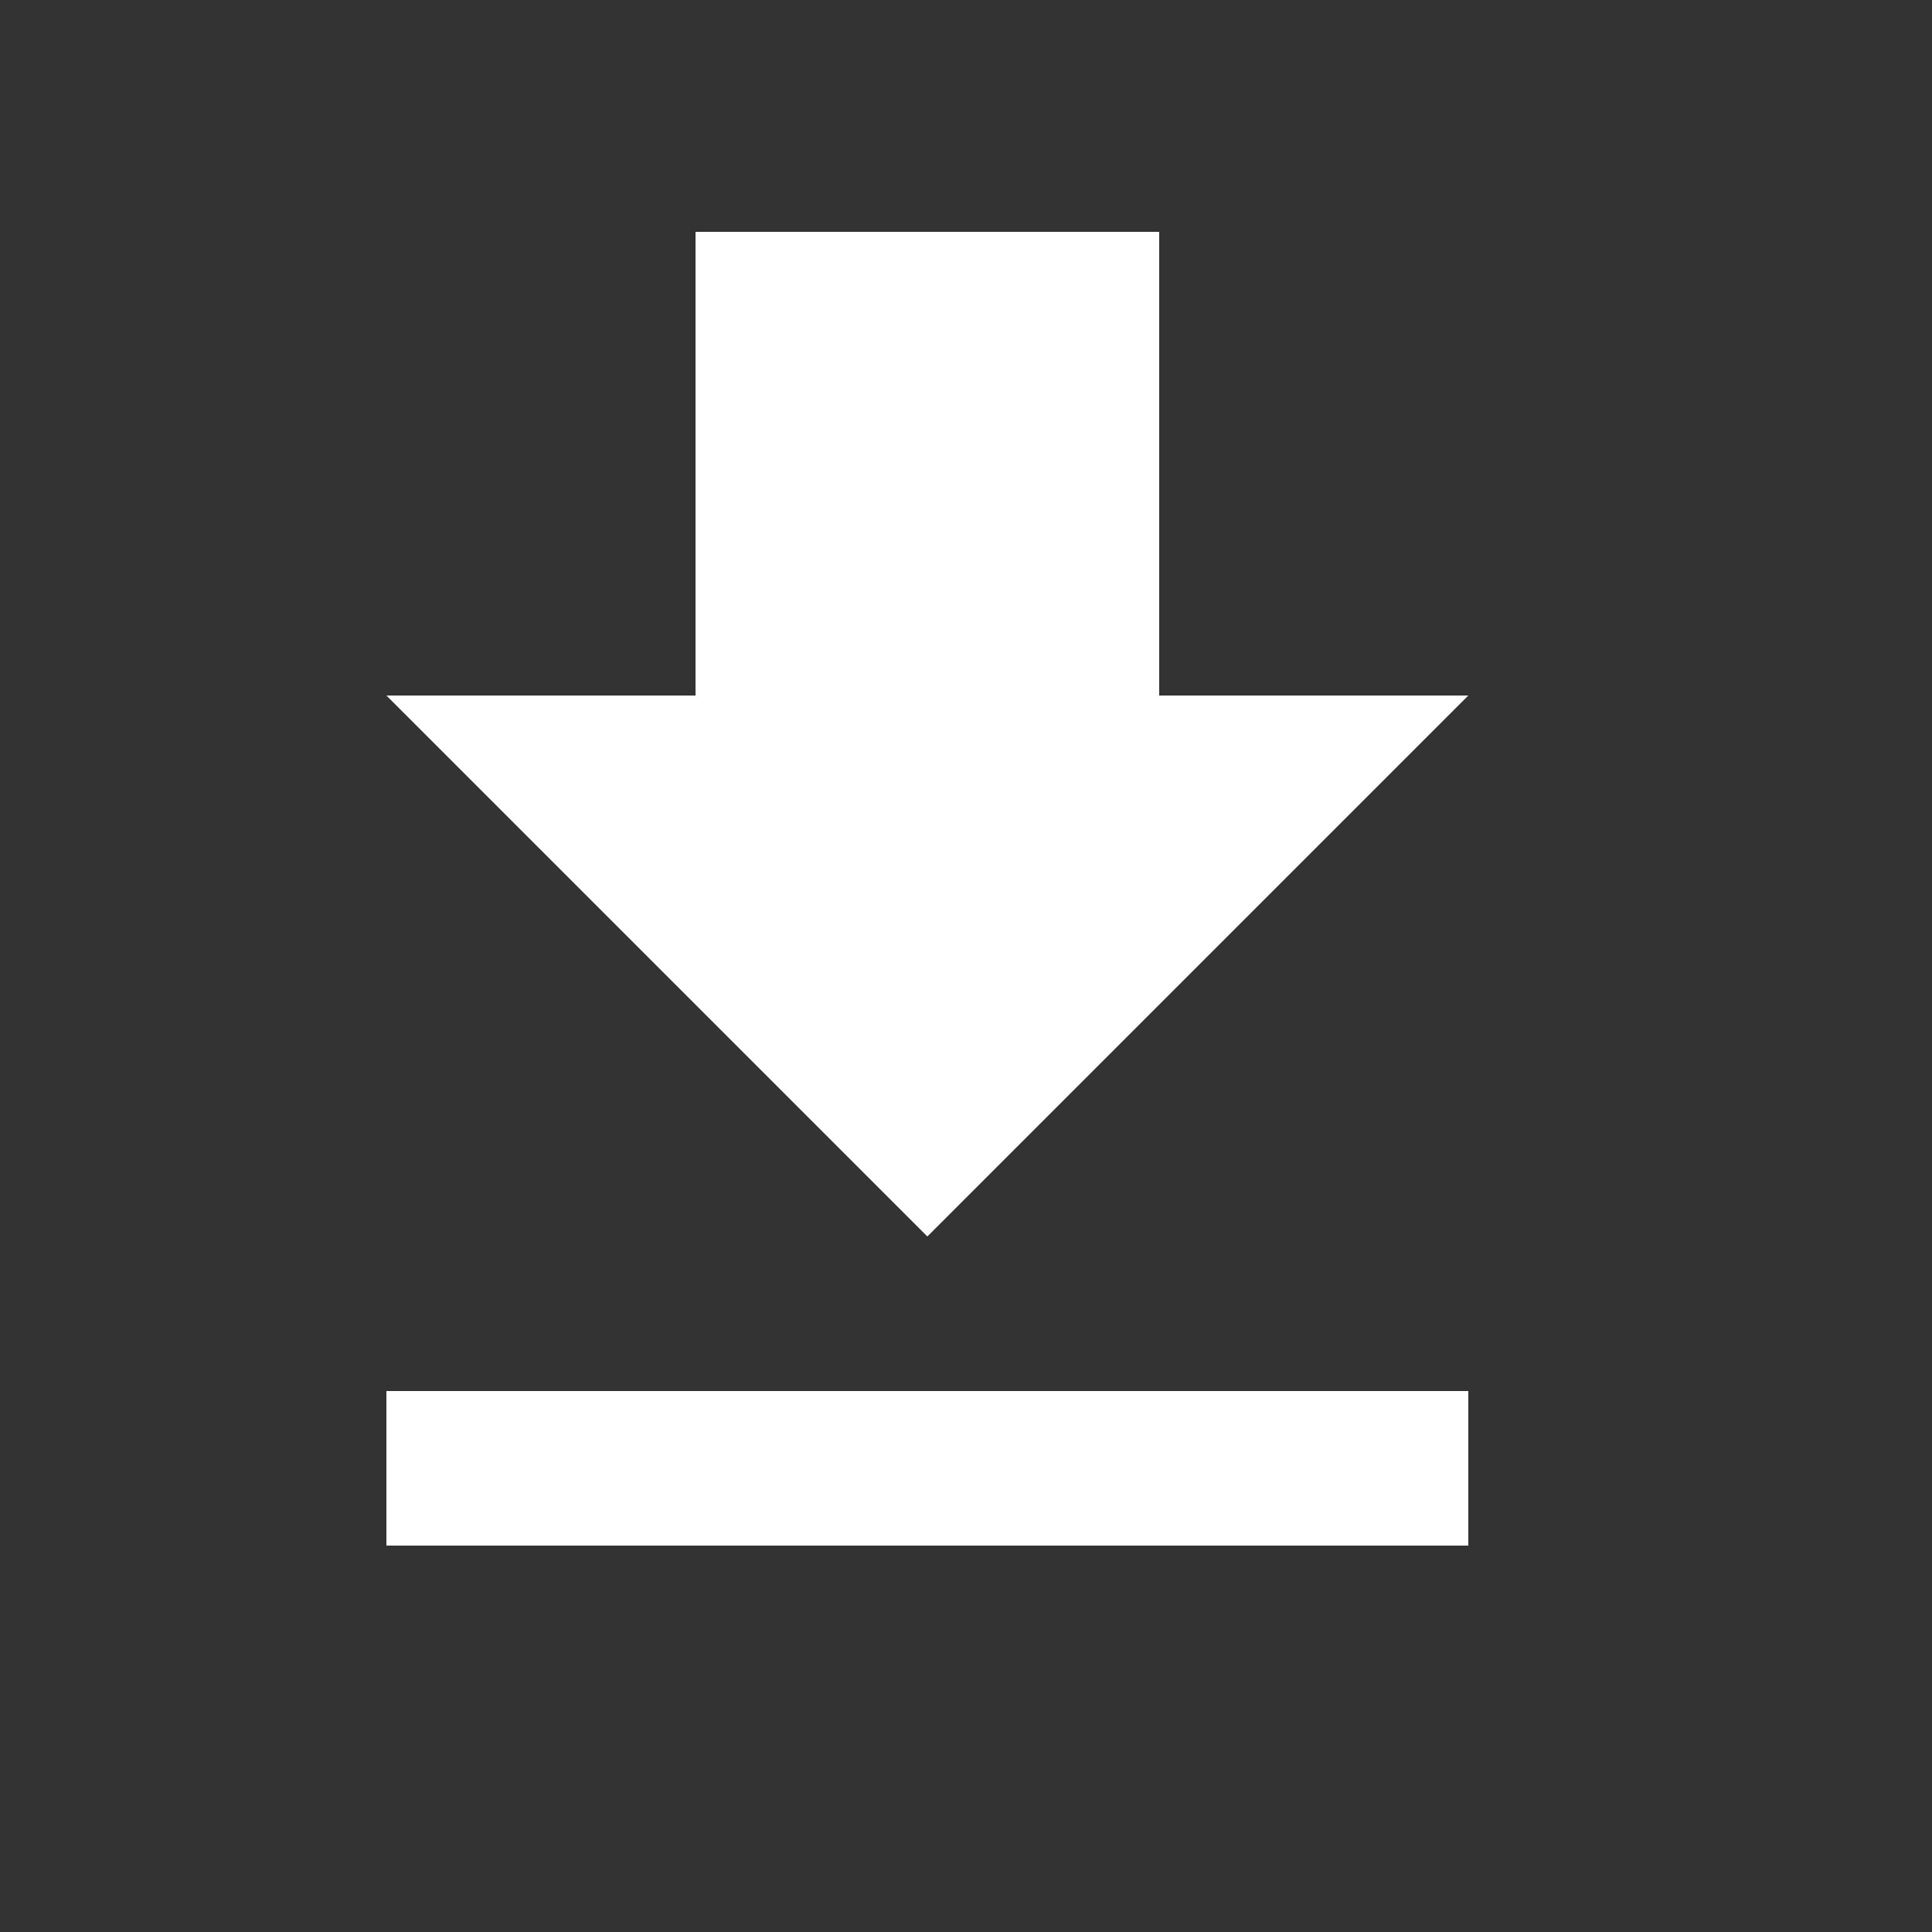 <svg xmlns="http://www.w3.org/2000/svg" width="25" height="25" fill="white" viewBox="0 0 25 25"><rect x="0" y="0" width="25" height="25" fill="#333333" stroke="none"/><path d="M19 9h-4V3H9v6H5l7 7 7-7zM5 18v2h14v-2H5z"/></svg>								
